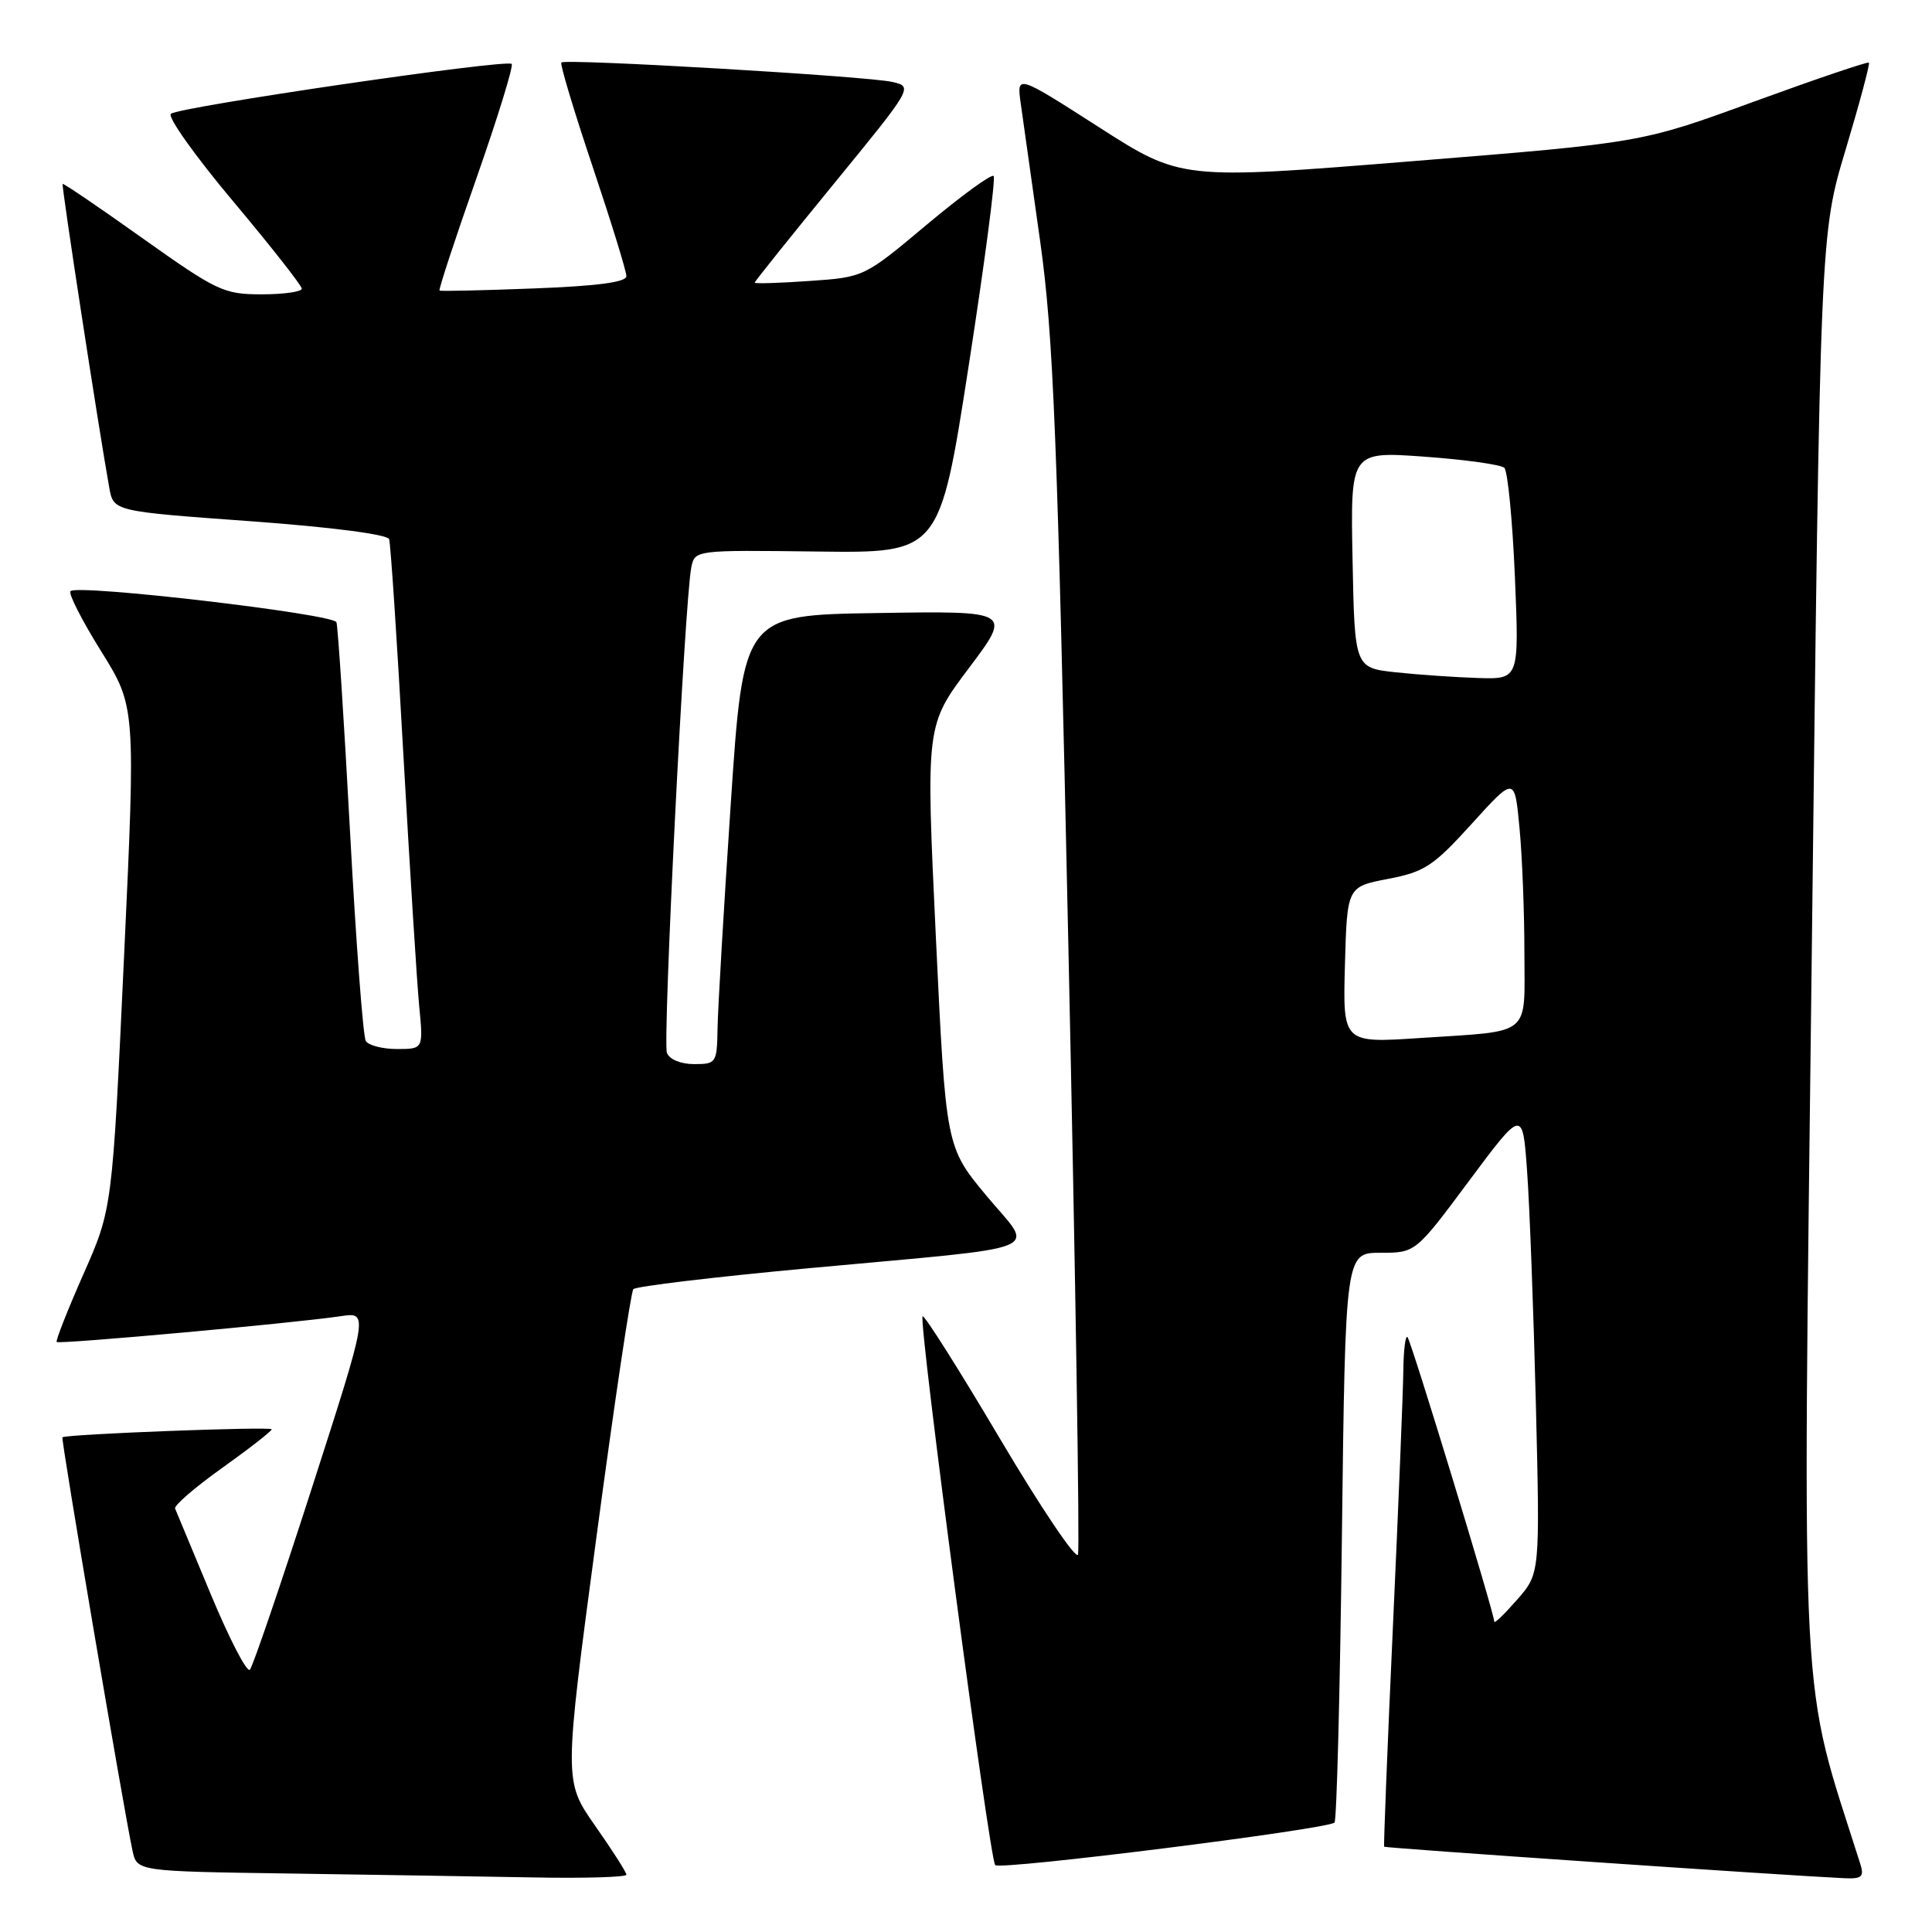 <?xml version="1.0" encoding="UTF-8" standalone="no"?>
<!DOCTYPE svg PUBLIC "-//W3C//DTD SVG 1.1//EN" "http://www.w3.org/Graphics/SVG/1.1/DTD/svg11.dtd" >
<svg xmlns="http://www.w3.org/2000/svg" xmlns:xlink="http://www.w3.org/1999/xlink" version="1.1" viewBox="0 0 256 256">
 <g >
 <path fill="currentColor"
d=" M 83.00 248.41 C 83.00 248.08 81.13 245.16 78.85 241.91 C 74.71 236.00 74.71 236.00 79.02 203.75 C 81.39 186.01 83.60 171.19 83.92 170.82 C 84.24 170.45 94.62 169.21 107.00 168.06 C 139.73 165.03 137.07 166.11 130.70 158.43 C 125.33 151.96 125.33 151.96 124.00 124.03 C 122.68 96.11 122.68 96.11 128.38 88.53 C 134.08 80.95 134.08 80.95 116.29 81.23 C 98.50 81.50 98.50 81.50 96.83 106.50 C 95.91 120.25 95.12 133.64 95.08 136.25 C 95.00 140.86 94.91 141.00 91.97 141.00 C 90.21 141.00 88.70 140.38 88.37 139.51 C 87.79 138.00 90.73 79.45 91.60 75.19 C 92.07 72.88 92.07 72.88 108.28 73.08 C 124.50 73.29 124.50 73.29 128.34 48.57 C 130.45 34.97 131.95 23.61 131.66 23.32 C 131.36 23.03 127.39 25.93 122.81 29.76 C 114.50 36.73 114.50 36.73 107.25 37.23 C 103.26 37.51 100.00 37.61 100.00 37.45 C 100.00 37.30 104.73 31.39 110.50 24.34 C 120.97 11.54 120.99 11.50 118.25 10.86 C 115.02 10.10 74.92 7.75 74.38 8.28 C 74.18 8.48 76.04 14.67 78.51 22.03 C 80.98 29.39 83.00 35.94 83.00 36.59 C 83.00 37.39 79.16 37.90 70.75 38.22 C 64.01 38.48 58.38 38.61 58.24 38.50 C 58.09 38.39 60.29 31.70 63.13 23.62 C 65.96 15.55 68.06 8.73 67.80 8.47 C 67.13 7.80 23.70 14.16 22.64 15.08 C 22.17 15.49 25.87 20.70 30.88 26.66 C 35.88 32.62 39.98 37.84 39.99 38.25 C 39.99 38.66 37.60 39.00 34.67 39.00 C 29.65 39.00 28.75 38.57 18.92 31.59 C 13.19 27.51 8.41 24.26 8.30 24.37 C 8.12 24.55 13.08 56.84 14.48 64.63 C 15.04 67.75 15.04 67.75 33.13 69.06 C 43.85 69.84 51.35 70.81 51.56 71.44 C 51.76 72.02 52.61 84.88 53.45 100.00 C 54.30 115.12 55.24 130.09 55.54 133.25 C 56.10 139.00 56.10 139.00 52.61 139.00 C 50.69 139.00 48.82 138.52 48.47 137.94 C 48.11 137.36 47.17 124.88 46.38 110.19 C 45.59 95.51 44.78 83.03 44.58 82.45 C 44.20 81.35 10.28 77.38 9.34 78.33 C 9.03 78.63 10.85 82.20 13.38 86.26 C 17.98 93.64 17.98 93.64 16.43 126.91 C 14.88 160.19 14.88 160.19 11.05 168.84 C 8.95 173.60 7.36 177.64 7.51 177.82 C 7.82 178.15 39.00 175.32 45.16 174.40 C 48.83 173.85 48.83 173.85 41.32 197.18 C 37.19 210.00 33.49 220.84 33.11 221.25 C 32.72 221.66 30.40 217.18 27.95 211.30 C 25.50 205.41 23.36 200.28 23.20 199.89 C 23.03 199.50 25.84 197.07 29.45 194.50 C 33.05 191.93 36.00 189.63 36.00 189.39 C 36.00 188.99 8.82 190.03 8.27 190.45 C 8.05 190.61 16.40 239.85 17.56 245.23 C 18.15 247.96 18.15 247.96 38.32 248.25 C 49.42 248.41 64.01 248.65 70.75 248.77 C 77.49 248.90 83.00 248.73 83.00 248.41 Z  M 246.49 246.95 C 238.42 221.53 238.85 229.70 240.07 126.27 C 241.18 31.04 241.18 31.04 244.56 19.82 C 246.41 13.64 247.80 8.46 247.64 8.30 C 247.48 8.14 240.63 10.47 232.42 13.46 C 217.50 18.92 217.50 18.92 187.00 21.37 C 156.50 23.83 156.50 23.83 145.61 16.85 C 134.72 9.87 134.72 9.87 135.25 13.69 C 135.55 15.78 136.71 24.02 137.83 32.00 C 139.58 44.45 140.11 57.68 141.57 125.58 C 142.51 169.08 143.08 205.27 142.84 205.99 C 142.59 206.72 137.95 199.83 132.52 190.67 C 127.10 181.51 122.47 174.19 122.25 174.42 C 121.67 174.99 131.12 246.37 131.87 247.14 C 132.54 247.83 175.95 242.38 176.83 241.50 C 177.12 241.22 177.56 224.11 177.81 203.49 C 178.27 166.00 178.27 166.00 182.92 166.00 C 187.57 166.00 187.57 166.00 194.66 156.47 C 201.76 146.94 201.76 146.94 202.35 155.22 C 202.68 159.77 203.20 173.62 203.51 186.00 C 204.06 208.50 204.06 208.50 201.03 211.96 C 199.36 213.87 198.00 215.18 198.00 214.88 C 198.00 213.78 186.98 177.65 186.50 177.17 C 186.23 176.89 185.98 178.88 185.95 181.58 C 185.92 184.29 185.30 199.55 184.57 215.50 C 183.84 231.45 183.32 244.59 183.41 244.70 C 183.55 244.88 236.84 248.53 244.32 248.87 C 246.72 248.98 247.04 248.70 246.49 246.95 Z  M 178.21 127.86 C 178.50 117.50 178.50 117.50 183.92 116.46 C 188.77 115.53 189.92 114.77 195.02 109.15 C 200.70 102.88 200.70 102.88 201.34 109.69 C 201.70 113.43 201.99 120.86 201.99 126.18 C 202.00 137.49 203.15 136.55 188.21 137.54 C 177.93 138.22 177.93 138.22 178.21 127.86 Z  M 185.00 89.09 C 179.50 88.50 179.50 88.50 179.22 74.15 C 178.94 59.81 178.94 59.81 188.72 60.51 C 194.10 60.90 198.87 61.56 199.33 61.99 C 199.78 62.41 200.41 68.89 200.73 76.38 C 201.30 90.00 201.30 90.00 195.90 89.84 C 192.93 89.75 188.03 89.41 185.00 89.09 Z "/>
</g>
</svg>